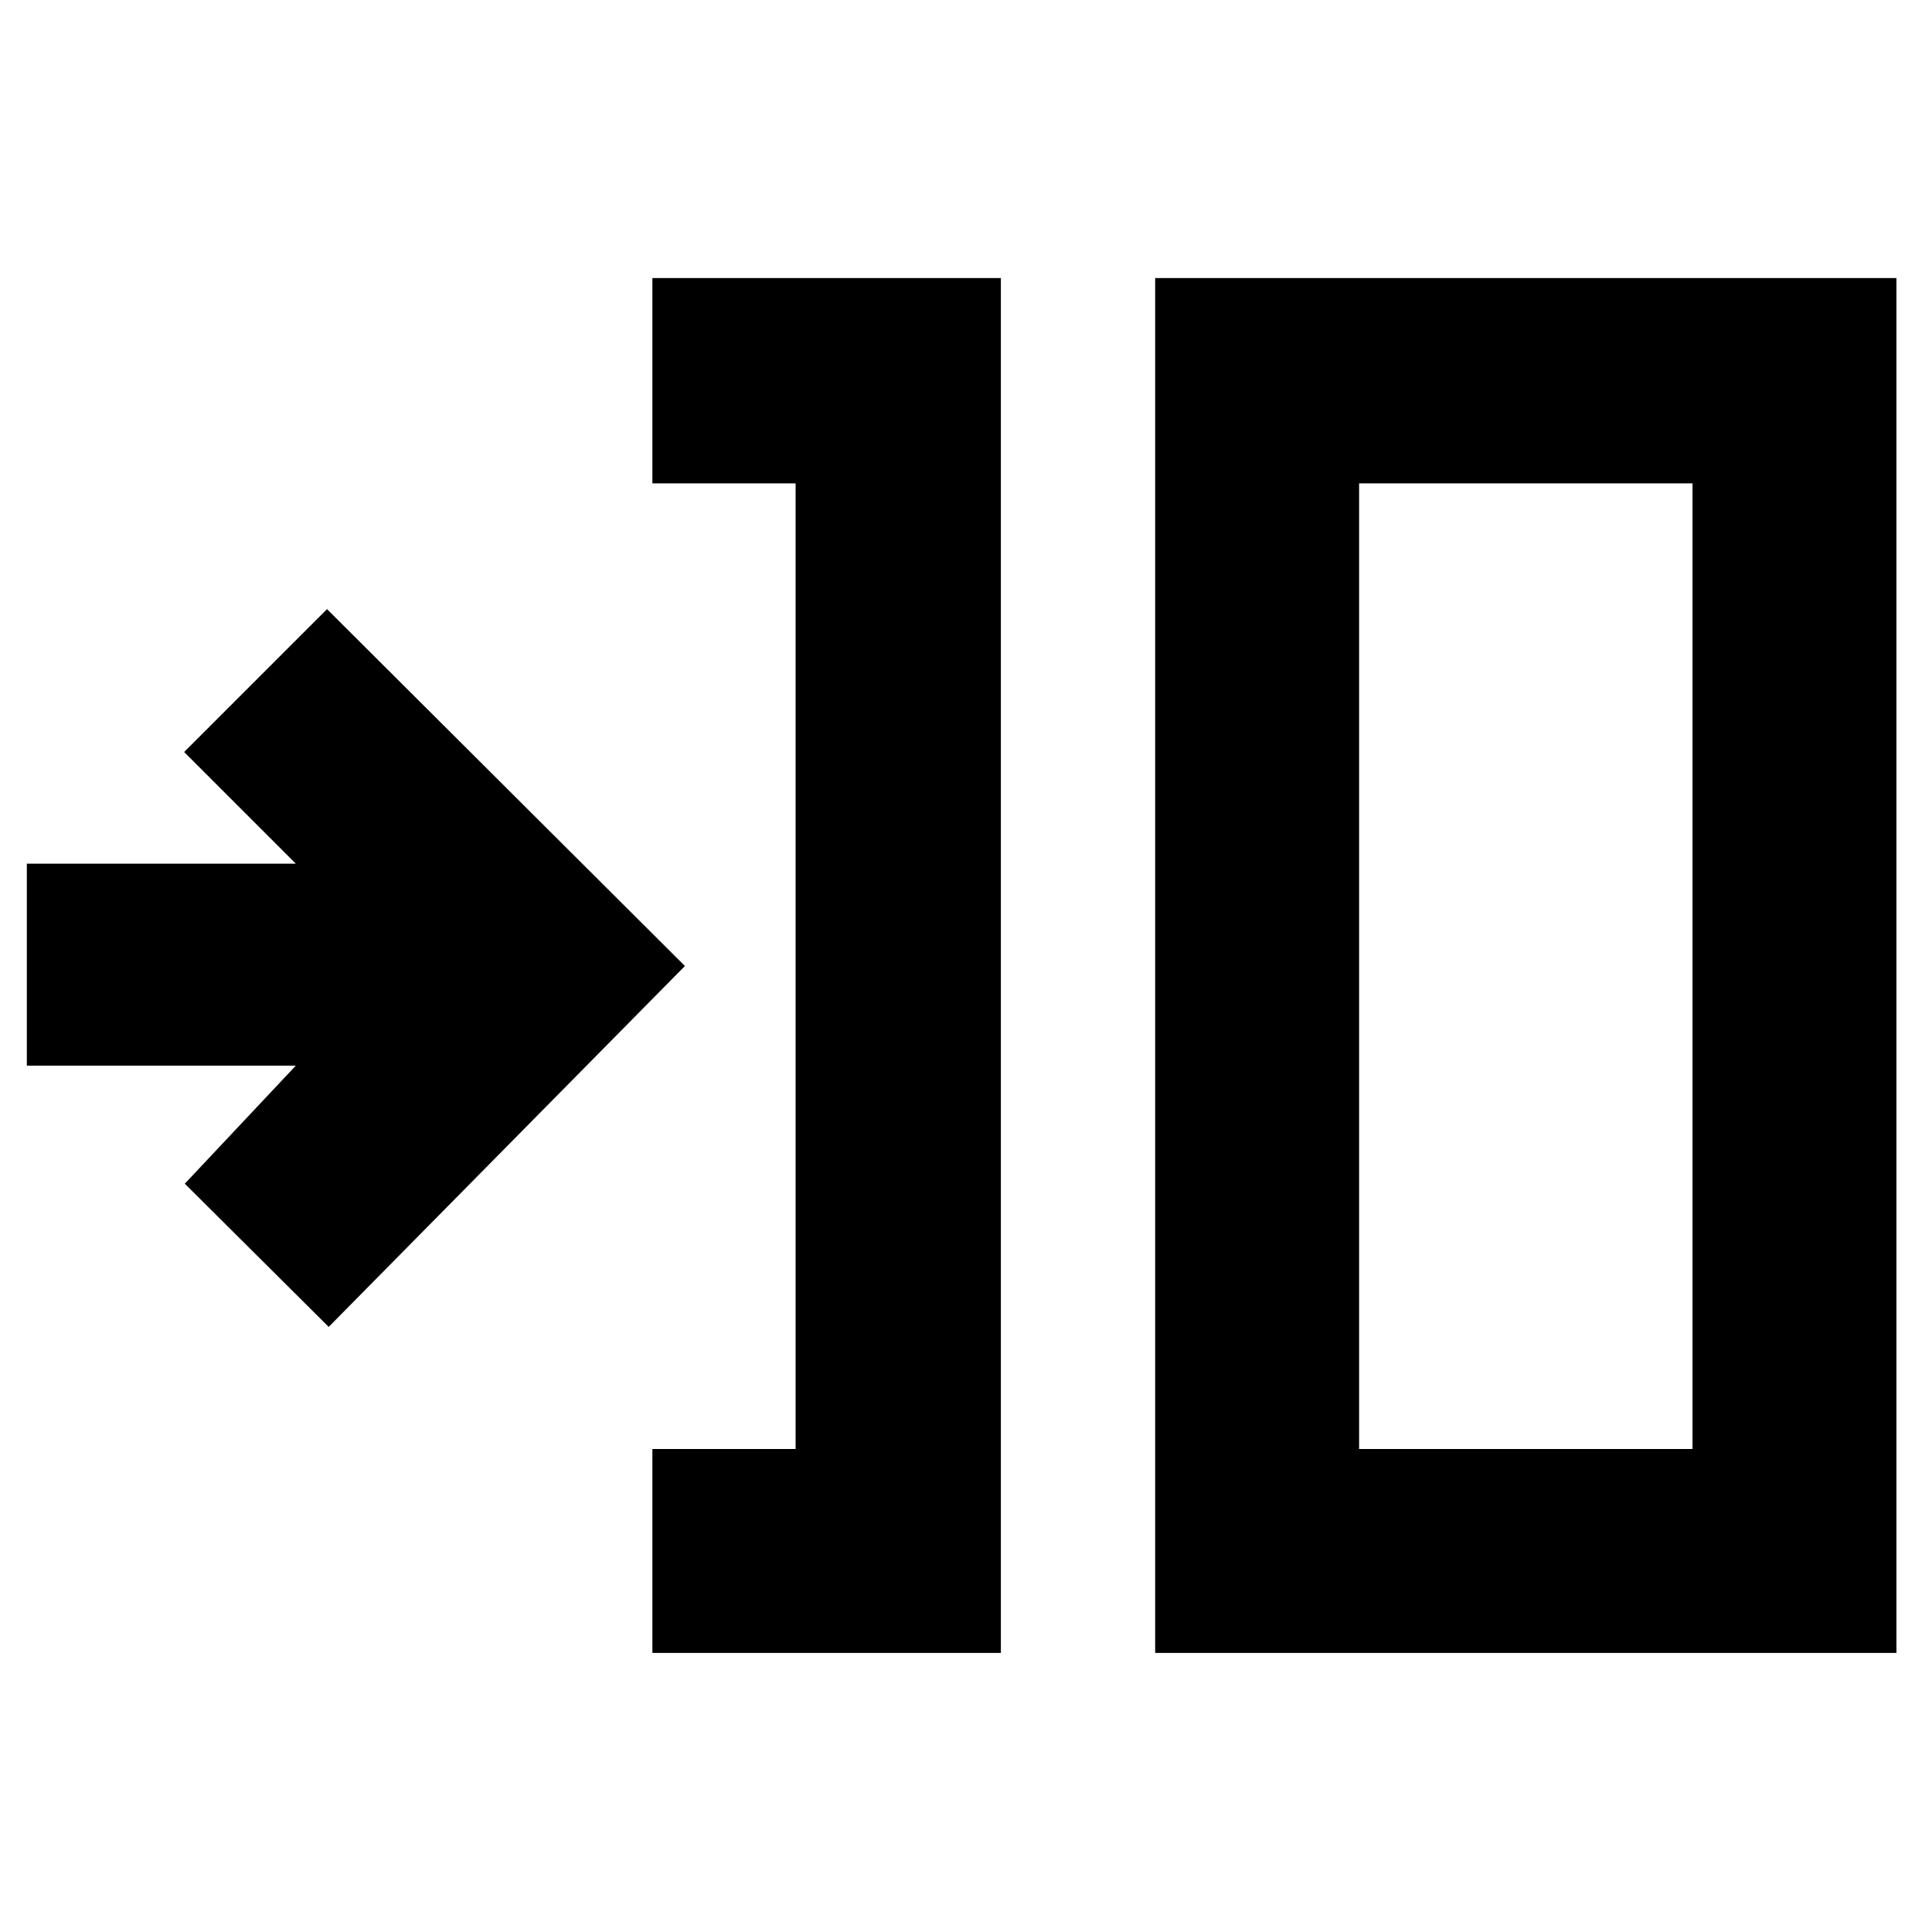 <svg xmlns="http://www.w3.org/2000/svg" height="40" viewBox="0 -960 960 960" width="40"><path d="M324.17-138.67V-240h71.16v-479.83h-71.16v-102h173.16v683.16H324.17Zm249.83 0v-683.16h368.33v683.16H574ZM675.33-240H841v-479.83H675.33V-240Zm-512-60.67-71.5-71.16L147-430.5H13.33v-100.33H147l-55.5-55.5 71-71L340.33-480l-177 179.33Zm512 60.67v-479.83V-240Z"/></svg>